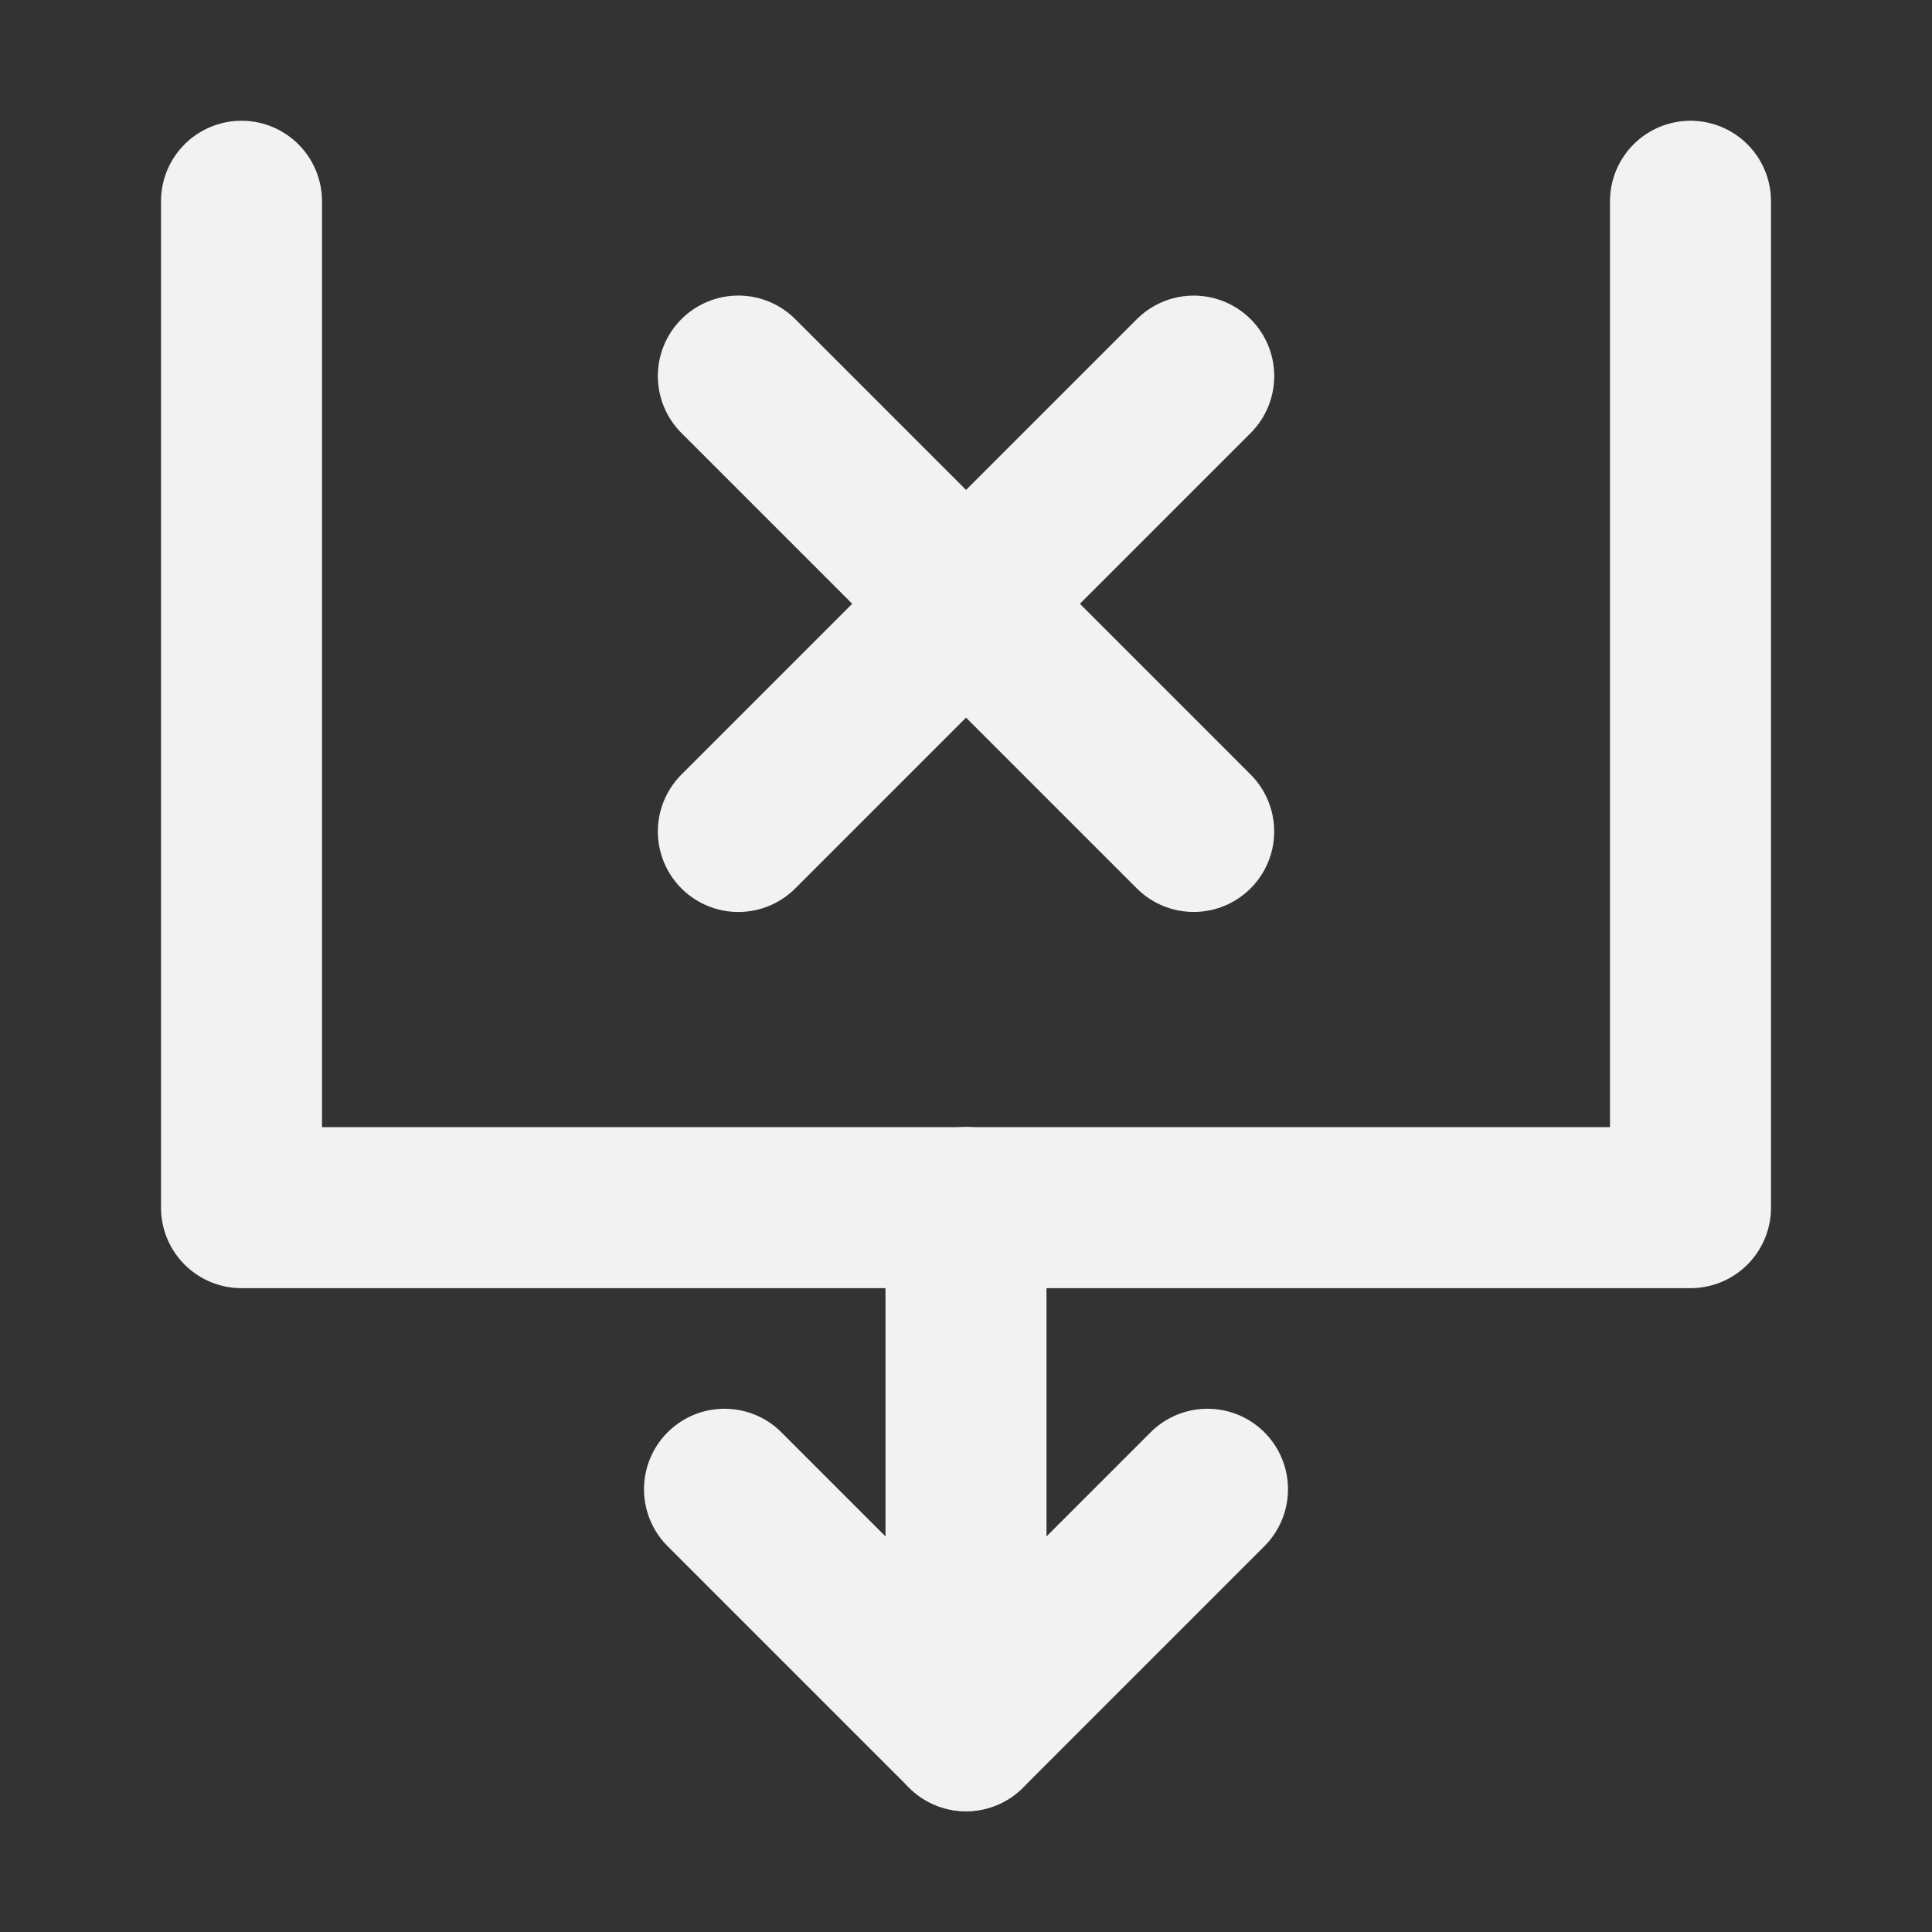 <?xml version="1.0" encoding="UTF-8"?><svg width="24" height="24" viewBox="0 0 48 48" fill="none" xmlns="http://www.w3.org/2000/svg"><rect x="0" y="0" width="48" height="48" fill="#333333" stroke="none"/><path d="M6 5V30.004H42V5" stroke="#F2F2F2" stroke-width="4" stroke-linecap="round" stroke-linejoin="round"/><path d="M30 37L24 43L18 37" stroke="#F2F2F2" stroke-width="4" stroke-linecap="round" stroke-linejoin="round"/><path d="M24 30V43" stroke="#F2F2F2" stroke-width="4" stroke-linecap="round" stroke-linejoin="round"/><path d="M18.344 20.658L29.658 9.344" stroke="#F2F2F2" stroke-width="4" stroke-linecap="round"/><path d="M18.344 9.343L29.657 20.657" stroke="#F2F2F2" stroke-width="4" stroke-linecap="round"/></svg>